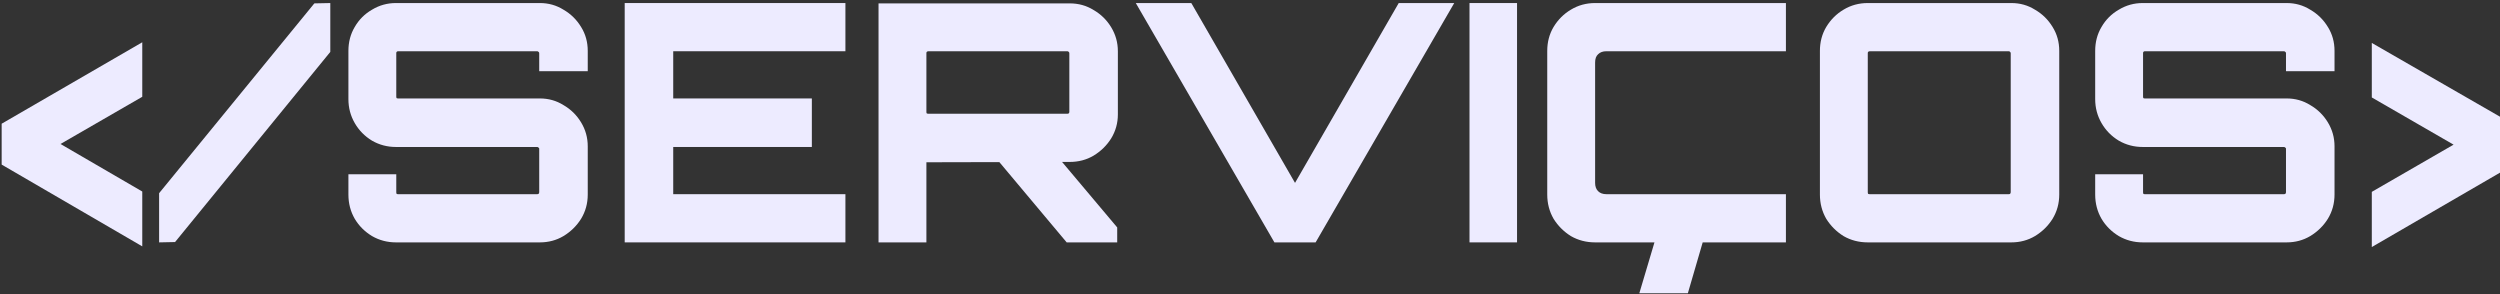 <svg width="722" height="85" viewBox="0 0 722 85" fill="none" xmlns="http://www.w3.org/2000/svg">
<rect x="0" y="0" width="722" height="85" fill="#333333" stroke="none"/>
<path d="M41.088 71.152L0.48 47.536V35.728L41.088 12.208V27.952L17.472 41.584L41.088 55.312V71.152Z" fill="#EDEBFF"/>
<path d="M45.951 70V55.792L90.783 0.976L95.391 0.88V14.992L50.559 69.904L45.951 70Z" fill="#EDEBFF"/>
<path d="M114.349 70C111.853 70 109.549 69.392 107.437 68.176C105.325 66.896 103.661 65.232 102.445 63.184C101.229 61.072 100.621 58.736 100.621 56.176V50.32H114.445V55.504C114.445 55.696 114.477 55.856 114.541 55.984C114.669 56.048 114.797 56.08 114.925 56.08H155.149C155.277 56.08 155.405 56.048 155.533 55.984C155.661 55.856 155.725 55.696 155.725 55.504V42.928C155.725 42.8 155.661 42.704 155.533 42.64C155.405 42.512 155.277 42.448 155.149 42.448H114.349C111.853 42.448 109.549 41.84 107.437 40.624C105.325 39.344 103.661 37.648 102.445 35.536C101.229 33.424 100.621 31.12 100.621 28.624V14.704C100.621 12.144 101.229 9.84 102.445 7.792C103.661 5.68 105.325 4.016 107.437 2.8C109.549 1.52 111.853 0.88 114.349 0.88H155.917C158.413 0.88 160.685 1.52 162.733 2.8C164.845 4.016 166.541 5.68 167.821 7.792C169.101 9.84 169.741 12.144 169.741 14.704V20.56H155.725V15.376C155.725 15.184 155.661 15.056 155.533 14.992C155.405 14.864 155.277 14.8 155.149 14.8H114.925C114.797 14.8 114.669 14.864 114.541 14.992C114.477 15.056 114.445 15.184 114.445 15.376V27.952C114.445 28.08 114.477 28.208 114.541 28.336C114.669 28.4 114.797 28.432 114.925 28.432H155.917C158.413 28.432 160.685 29.072 162.733 30.352C164.845 31.568 166.541 33.232 167.821 35.344C169.101 37.456 169.741 39.76 169.741 42.256V56.176C169.741 58.736 169.101 61.072 167.821 63.184C166.541 65.232 164.845 66.896 162.733 68.176C160.685 69.392 158.413 70 155.917 70H114.349Z" fill="#EDEBFF"/>
<path d="M180.412 70V0.88H244.156V14.8H194.428V28.432H234.46V42.448H194.428V56.08H244.156V70H180.412Z" fill="#EDEBFF"/>
<path d="M308.056 70L287.608 45.616H305.752L322.648 65.68V70H308.056ZM253.72 70V0.976H308.92C311.48 0.976 313.784 1.616 315.832 2.896C317.944 4.112 319.64 5.776 320.92 7.888C322.2 10 322.84 12.304 322.84 14.8V33.04C322.84 35.536 322.2 37.84 320.92 39.952C319.64 42 317.944 43.664 315.832 44.944C313.784 46.16 311.48 46.768 308.92 46.768L267.544 46.864V70H253.72ZM268.12 32.848H308.248C308.44 32.848 308.568 32.816 308.632 32.752C308.76 32.624 308.824 32.496 308.824 32.368V15.376C308.824 15.184 308.76 15.056 308.632 14.992C308.568 14.864 308.44 14.8 308.248 14.8H268.12C267.928 14.8 267.768 14.864 267.64 14.992C267.576 15.056 267.544 15.184 267.544 15.376V32.368C267.544 32.496 267.576 32.624 267.64 32.752C267.768 32.816 267.928 32.848 268.12 32.848Z" fill="#EDEBFF"/>
<path d="M368.048 70L328.016 0.88H344.048L374 52.816L403.952 0.88H419.984L379.952 70H368.048Z" fill="#EDEBFF"/>
<path d="M424.393 70V0.88H438.121V70H424.393Z" fill="#EDEBFF"/>
<path d="M460.669 70C458.109 70 455.773 69.392 453.661 68.176C451.613 66.896 449.949 65.232 448.669 63.184C447.453 61.072 446.845 58.736 446.845 56.176V14.704C446.845 12.144 447.453 9.84 448.669 7.792C449.949 5.68 451.613 4.016 453.661 2.8C455.773 1.52 458.109 0.88 460.669 0.88H515.773V14.8H463.933C462.909 14.8 462.109 15.088 461.533 15.664C460.957 16.176 460.669 16.976 460.669 18.064V52.816C460.669 53.84 460.957 54.64 461.533 55.216C462.109 55.792 462.909 56.08 463.933 56.08H515.773V70H460.669ZM473.437 84.688L478.237 68.56H492.157L487.453 84.688H473.437Z" fill="#EDEBFF"/>
<path d="M539.414 70C536.854 70 534.518 69.392 532.406 68.176C530.358 66.896 528.694 65.232 527.414 63.184C526.198 61.072 525.59 58.736 525.59 56.176V14.704C525.59 12.144 526.198 9.84 527.414 7.792C528.694 5.68 530.358 4.016 532.406 2.8C534.518 1.52 536.854 0.88 539.414 0.88H580.886C583.382 0.88 585.654 1.52 587.702 2.8C589.814 4.016 591.51 5.68 592.79 7.792C594.07 9.84 594.71 12.144 594.71 14.704V56.176C594.71 58.736 594.07 61.072 592.79 63.184C591.51 65.232 589.814 66.896 587.702 68.176C585.654 69.392 583.382 70 580.886 70H539.414ZM539.99 56.08H580.118C580.31 56.08 580.438 56.048 580.502 55.984C580.63 55.856 580.694 55.696 580.694 55.504V15.376C580.694 15.184 580.63 15.056 580.502 14.992C580.438 14.864 580.31 14.8 580.118 14.8H539.99C539.798 14.8 539.638 14.864 539.51 14.992C539.446 15.056 539.414 15.184 539.414 15.376V55.504C539.414 55.696 539.446 55.856 539.51 55.984C539.638 56.048 539.798 56.08 539.99 56.08Z" fill="#EDEBFF"/>
<path d="M618.818 70C616.322 70 614.018 69.392 611.906 68.176C609.794 66.896 608.13 65.232 606.914 63.184C605.698 61.072 605.09 58.736 605.09 56.176V50.32H618.914V55.504C618.914 55.696 618.946 55.856 619.01 55.984C619.138 56.048 619.266 56.08 619.394 56.08H659.618C659.746 56.08 659.874 56.048 660.002 55.984C660.13 55.856 660.194 55.696 660.194 55.504V42.928C660.194 42.8 660.13 42.704 660.002 42.64C659.874 42.512 659.746 42.448 659.618 42.448H618.818C616.322 42.448 614.018 41.84 611.906 40.624C609.794 39.344 608.13 37.648 606.914 35.536C605.698 33.424 605.09 31.12 605.09 28.624V14.704C605.09 12.144 605.698 9.84 606.914 7.792C608.13 5.68 609.794 4.016 611.906 2.8C614.018 1.52 616.322 0.88 618.818 0.88H660.386C662.882 0.88 665.154 1.52 667.202 2.8C669.314 4.016 671.01 5.68 672.29 7.792C673.57 9.84 674.21 12.144 674.21 14.704V20.56H660.194V15.376C660.194 15.184 660.13 15.056 660.002 14.992C659.874 14.864 659.746 14.8 659.618 14.8H619.394C619.266 14.8 619.138 14.864 619.01 14.992C618.946 15.056 618.914 15.184 618.914 15.376V27.952C618.914 28.08 618.946 28.208 619.01 28.336C619.138 28.4 619.266 28.432 619.394 28.432H660.386C662.882 28.432 665.154 29.072 667.202 30.352C669.314 31.568 671.01 33.232 672.29 35.344C673.57 37.456 674.21 39.76 674.21 42.256V56.176C674.21 58.736 673.57 61.072 672.29 63.184C671.01 65.232 669.314 66.896 667.202 68.176C665.154 69.392 662.882 70 660.386 70H618.818Z" fill="#EDEBFF"/>
<path d="M684.977 71.344V55.408L708.592 41.776L684.977 28.144V12.4L725.68 35.824V47.728L684.977 71.344Z" fill="#EDEBFF"/>
</svg>
